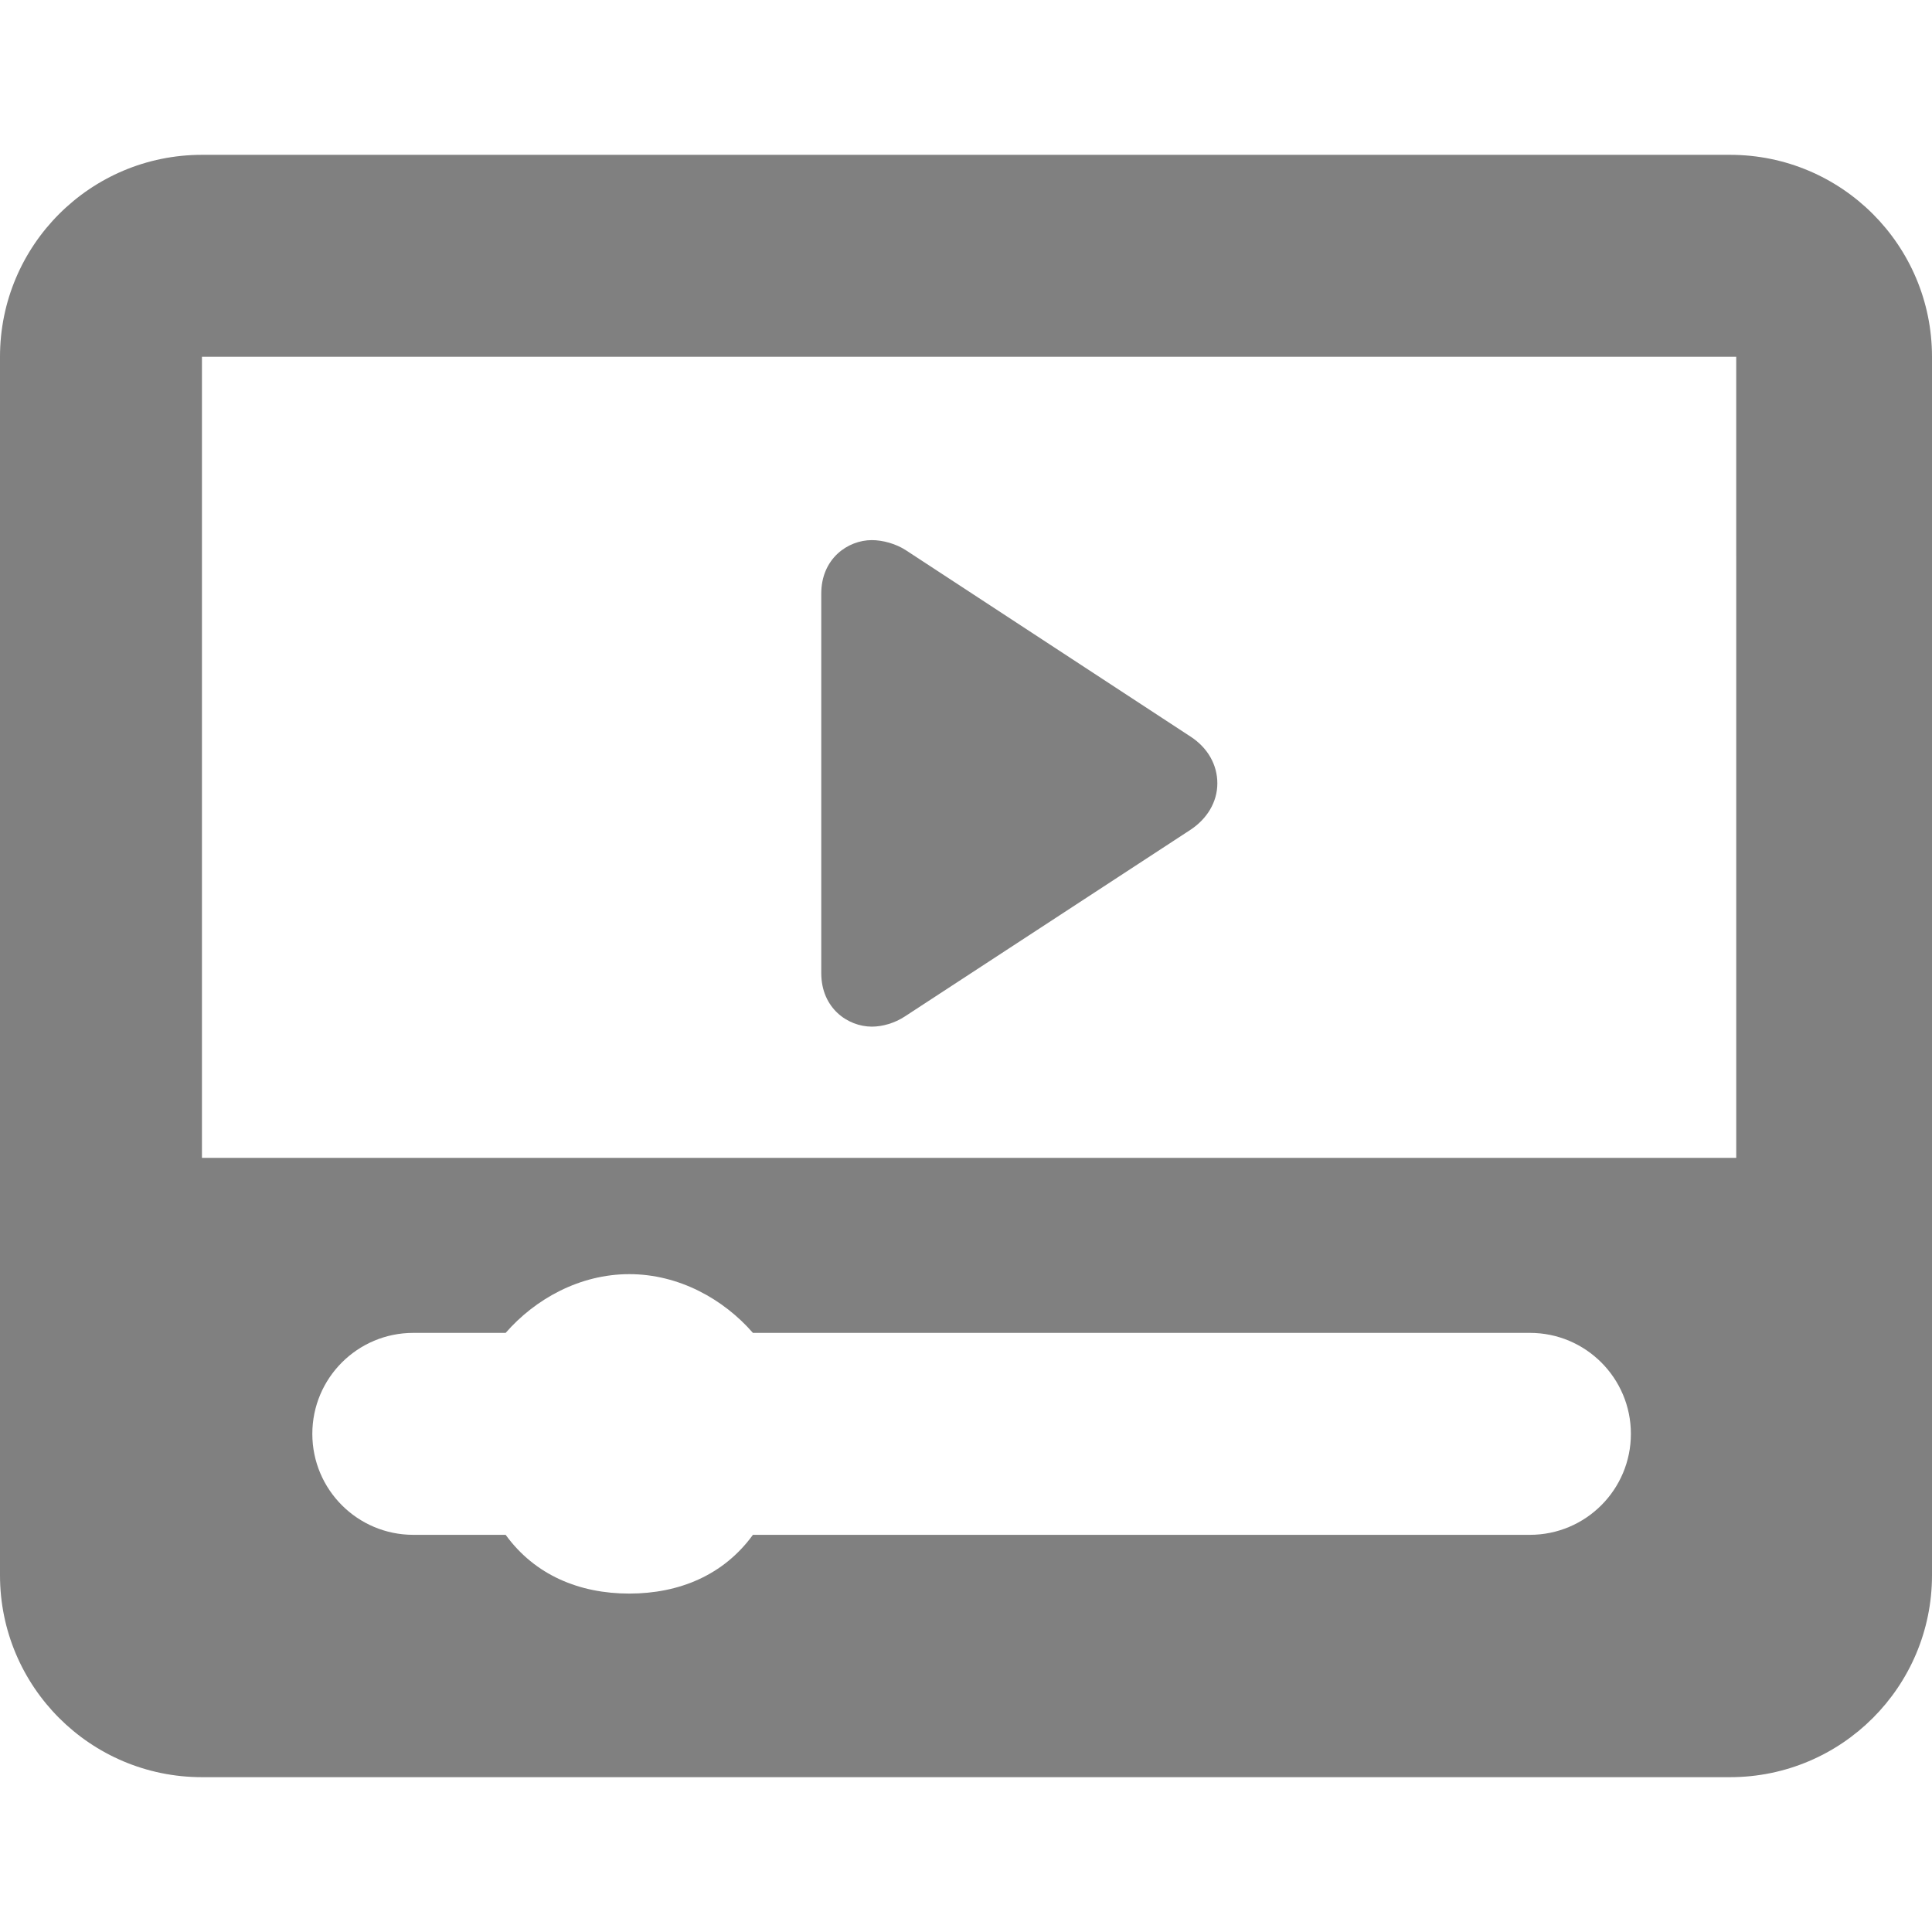 <?xml version="1.0" encoding="iso-8859-1"?>
<!-- Generator: Adobe Illustrator 17.1.0, SVG Export Plug-In . SVG Version: 6.00 Build 0)  -->
<!DOCTYPE svg PUBLIC "-//W3C//DTD SVG 1.1//EN" "http://www.w3.org/Graphics/SVG/1.1/DTD/svg11.dtd">
<svg version="1.1" id="Capa_1" xmlns="http://www.w3.org/2000/svg" xmlns:xlink="http://www.w3.org/1999/xlink" x="0px" y="0px"
	 viewBox="0 0 287 287" style="enable-background:new 0 0 287 287;" fill="grey" xml:space="preserve">
<g>
	<path d="M176.894,109.446l-42.306-27.697c-1.513-0.991-3.484-1.515-5.07-1.515c-3.57,0-7.519,2.733-7.519,7.958v56.357
		c0,5.225,3.948,7.958,7.518,7.958c1.587,0,3.391-0.523,4.904-1.515l42.389-27.702c2.533-1.659,4.028-4.182,4.028-6.922
		C180.839,113.629,179.428,111.106,176.894,109.446z"/>
	<path d="M287,53c0-16.569-13.431-30-30-30H30C13.431,23,0,36.431,0,53v181c0,16.569,13.431,30,30,30h227c16.569,0,30-13.431,30-30
		V53z M227.27,228H111.847c-4.354,6-10.969,8.726-18.366,8.726c-7.396,0-14.012-2.726-18.366-8.726H61.396c-8.284,0-15-6.716-15-15
		s6.716-15,15-15h13.719c4.355-5,10.97-8.725,18.366-8.725c7.396,0,14.011,3.725,18.365,8.725H227.27c8.284,0,15,6.716,15,15
		S235.555,228,227.27,228z M30,172V53h227.918l0.002,119H30z"/>
</g>
<g>
</g>
<g>
</g>
<g>
</g>
<g>
</g>
<g>
</g>
<g>
</g>
<g>
</g>
<g>
</g>
<g>
</g>
<g>
</g>
<g>
</g>
<g>
</g>
<g>
</g>
<g>
</g>
<g>
</g>
</svg>
